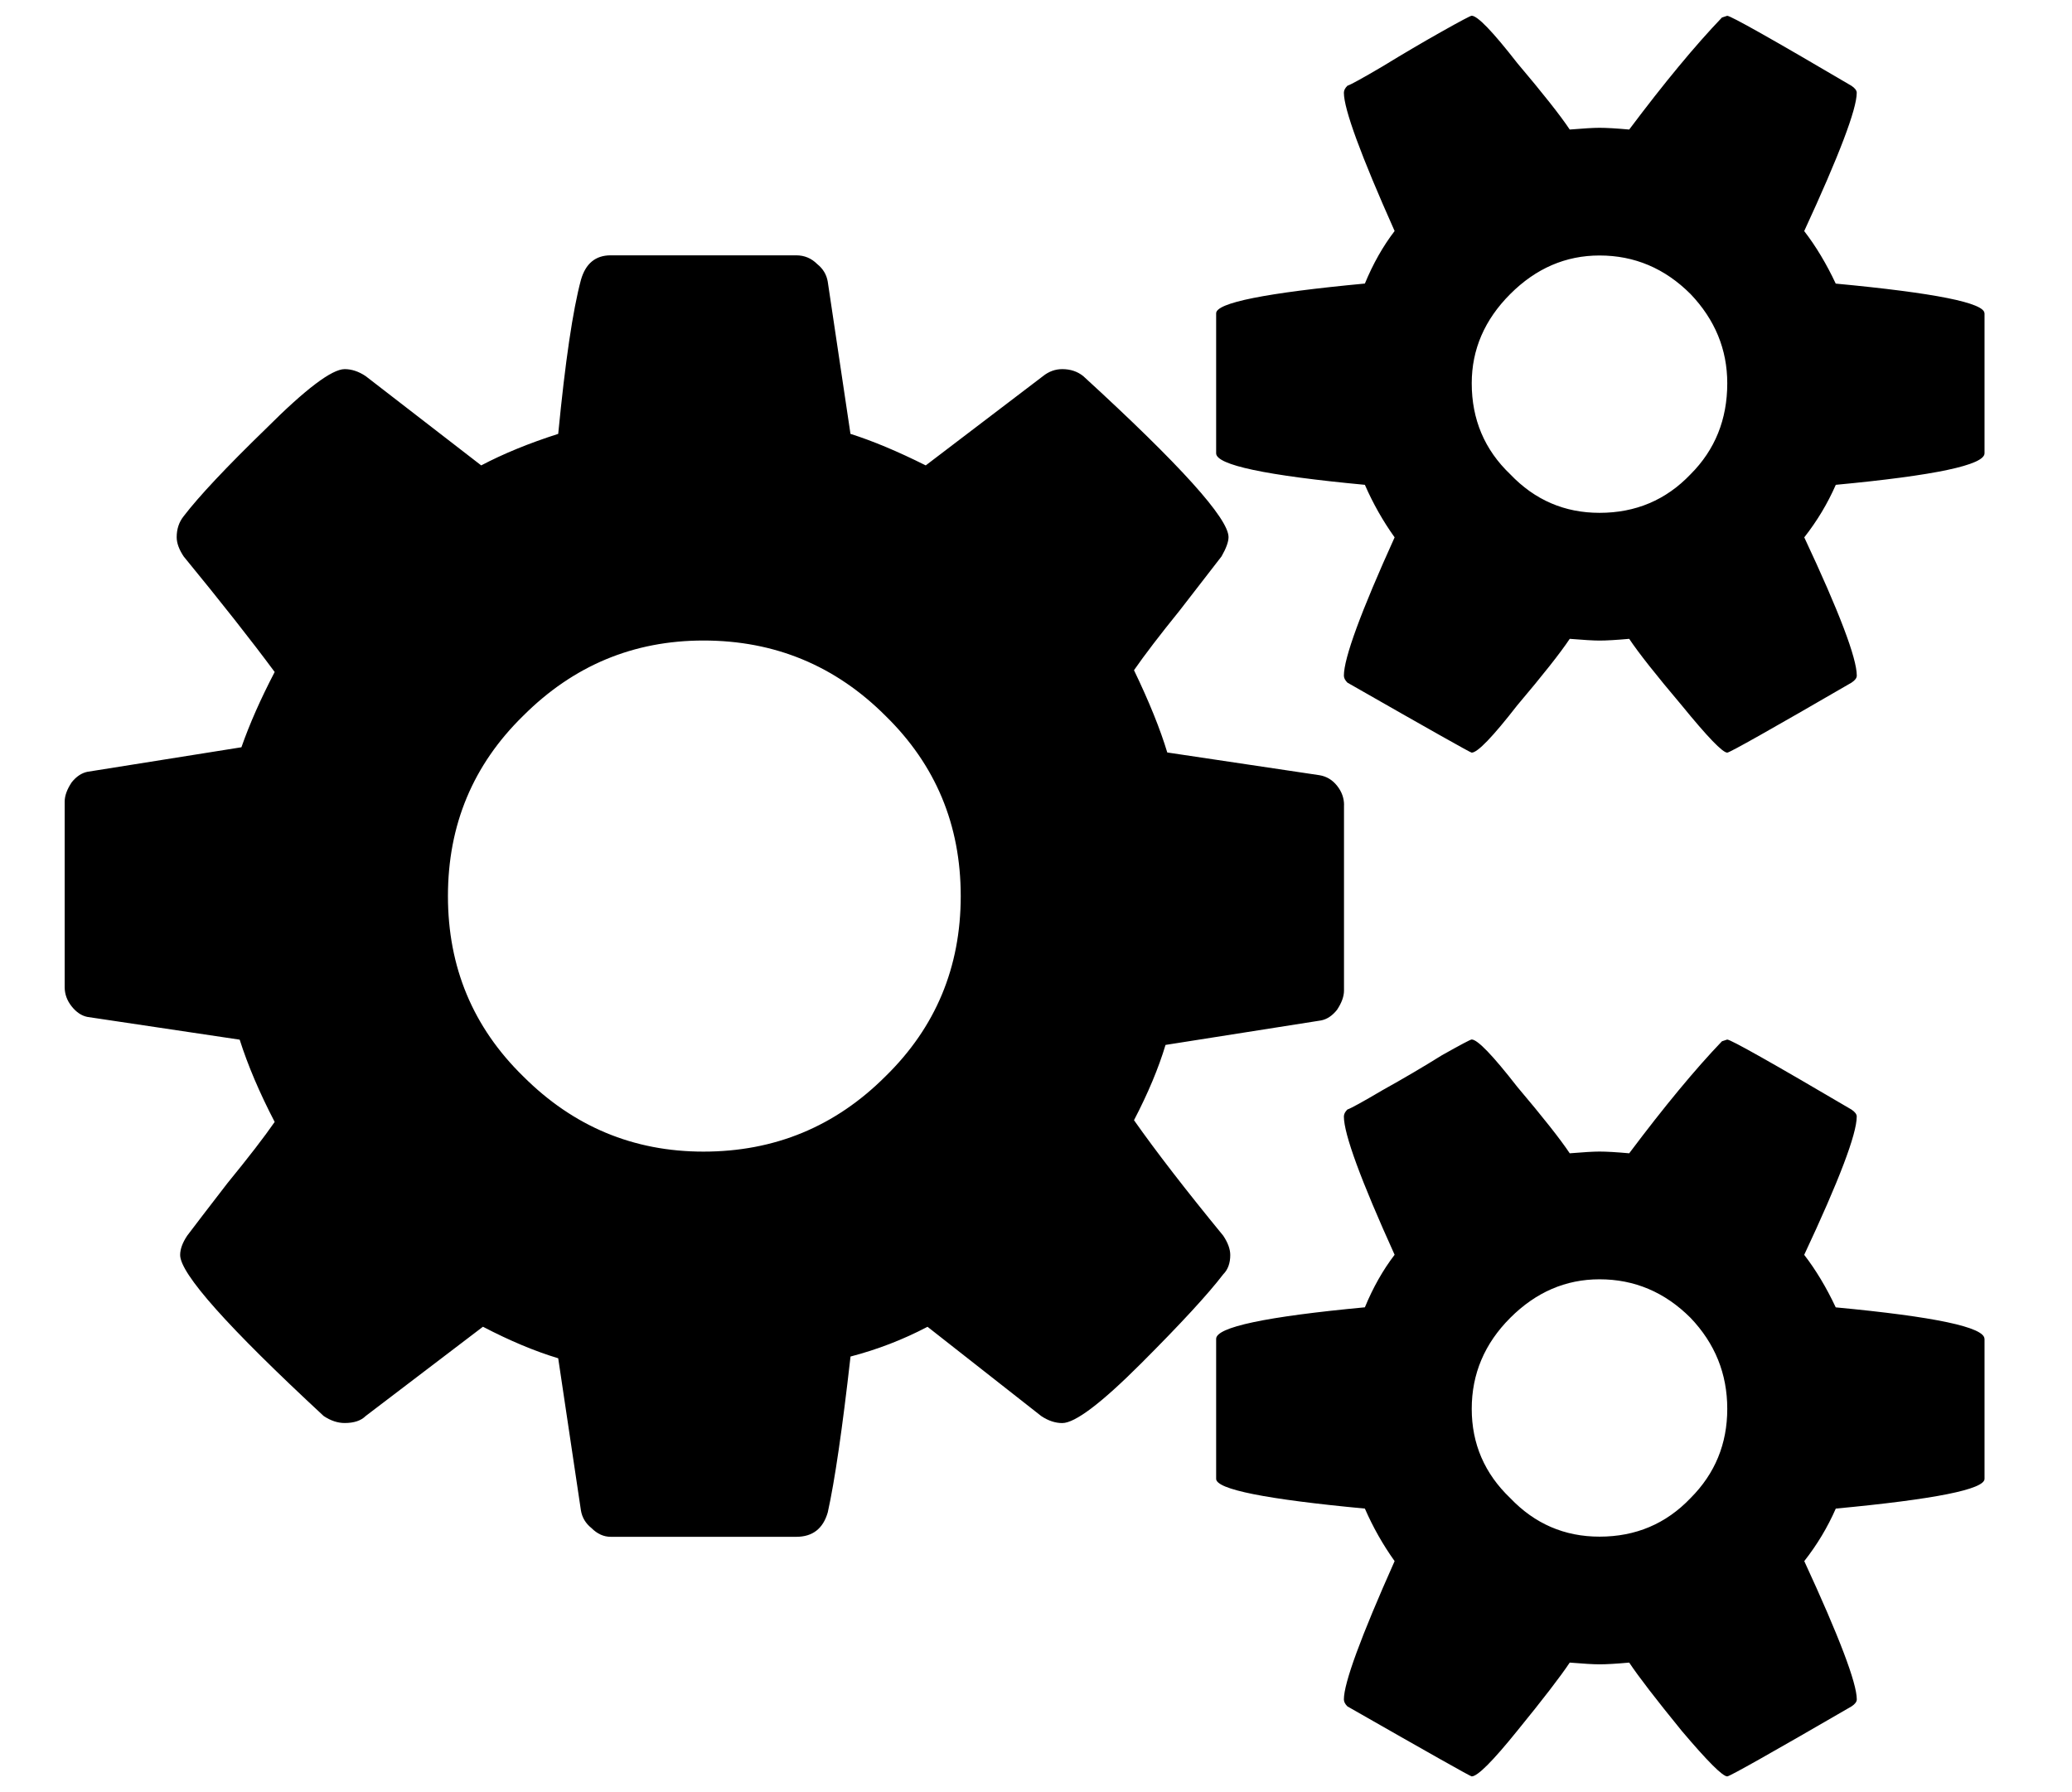 <!-- Generated by IcoMoon.io -->
<svg version="1.1" xmlns="http://www.w3.org/2000/svg" width="37" height="32" viewBox="0 0 37 32">
<title>cogs</title>
<path d="M17.156 16q0-1.906-1.344-3.219-1.344-1.344-3.25-1.344-1.875 0-3.219 1.344-1.344 1.313-1.344 3.219t1.344 3.219q1.344 1.344 3.219 1.344 1.906 0 3.25-1.344 1.344-1.313 1.344-3.219zM30.844 25.156q0-0.938-0.656-1.625-0.688-0.688-1.625-0.688-0.906 0-1.594 0.688t-0.688 1.625 0.688 1.594q0.656 0.688 1.594 0.688 0.969 0 1.625-0.688 0.656-0.656 0.656-1.594v0zM30.844 6.844q0-0.906-0.656-1.594-0.688-0.688-1.625-0.688-0.906 0-1.594 0.688t-0.688 1.594q0 0.969 0.688 1.625 0.656 0.688 1.594 0.688 0.969 0 1.625-0.688 0.656-0.656 0.656-1.625v0zM24 14.375v3.313q0 0.156-0.125 0.344-0.125 0.156-0.281 0.188l-2.781 0.438q-0.188 0.625-0.563 1.344 0.594 0.844 1.594 2.063 0.125 0.188 0.125 0.344 0 0.219-0.125 0.344-0.406 0.531-1.469 1.594t-1.406 1.063q-0.188 0-0.375-0.125l-2.031-1.594q-0.656 0.344-1.375 0.531-0.219 1.938-0.406 2.781-0.125 0.438-0.563 0.438h-3.313q-0.188 0-0.344-0.156-0.156-0.125-0.188-0.313l-0.406-2.719q-0.625-0.188-1.344-0.563l-2.094 1.594q-0.125 0.125-0.375 0.125-0.188 0-0.375-0.125-2.563-2.375-2.563-2.875 0-0.156 0.125-0.344 0.188-0.25 0.719-0.938 0.563-0.688 0.844-1.094-0.406-0.781-0.625-1.469l-2.719-0.406q-0.156-0.031-0.281-0.188t-0.125-0.344v-3.313q0-0.156 0.125-0.344 0.125-0.156 0.281-0.188l2.75-0.438q0.219-0.625 0.594-1.344-0.625-0.844-1.625-2.063-0.125-0.188-0.125-0.344 0-0.219 0.125-0.375 0.406-0.531 1.469-1.563 1.063-1.063 1.406-1.063 0.188 0 0.375 0.125l2.063 1.594q0.594-0.313 1.375-0.563 0.188-1.938 0.406-2.75 0.125-0.438 0.531-0.438h3.313q0.219 0 0.375 0.156 0.156 0.125 0.188 0.313l0.406 2.719q0.594 0.188 1.344 0.563l2.094-1.594q0.156-0.125 0.344-0.125 0.219 0 0.375 0.125 2.594 2.375 2.594 2.875 0 0.125-0.125 0.344-0.219 0.281-0.75 0.969-0.531 0.656-0.813 1.063 0.406 0.844 0.594 1.469l2.719 0.406q0.188 0.031 0.313 0.188t0.125 0.344v0zM35.438 23.906v2.5q0 0.281-2.656 0.531-0.219 0.5-0.563 0.938 0.938 2.031 0.938 2.469 0 0.063-0.094 0.125-2.156 1.25-2.219 1.25-0.125 0-0.813-0.813-0.688-0.844-0.938-1.219-0.344 0.031-0.531 0.031-0.156 0-0.531-0.031-0.25 0.375-0.938 1.219-0.656 0.813-0.813 0.813-0.031 0-2.219-1.25-0.063-0.063-0.063-0.125 0-0.438 0.906-2.469-0.313-0.438-0.531-0.938-2.656-0.25-2.656-0.531v-2.5q0-0.313 2.656-0.563 0.219-0.531 0.531-0.938-0.906-2-0.906-2.469 0-0.063 0.063-0.125 0.094-0.031 0.625-0.344 0.563-0.313 1.063-0.625 0.5-0.281 0.531-0.281 0.156 0 0.813 0.844 0.688 0.813 0.938 1.188 0.375-0.031 0.531-0.031 0.188 0 0.531 0.031 0.938-1.25 1.656-2l0.094-0.031q0.094 0 2.219 1.25 0.094 0.063 0.094 0.125 0 0.469-0.938 2.469 0.313 0.406 0.563 0.938 2.656 0.25 2.656 0.563v0zM35.438 5.594v2.5q0 0.313-2.656 0.563-0.219 0.5-0.563 0.938 0.938 2 0.938 2.469 0 0.063-0.094 0.125-2.156 1.25-2.219 1.25-0.125 0-0.813-0.844-0.688-0.813-0.938-1.188-0.344 0.031-0.531 0.031-0.156 0-0.531-0.031-0.25 0.375-0.938 1.188-0.656 0.844-0.813 0.844-0.031 0-2.219-1.25-0.063-0.063-0.063-0.125 0-0.469 0.906-2.469-0.313-0.438-0.531-0.938-2.656-0.25-2.656-0.563v-2.5q0-0.281 2.656-0.531 0.219-0.531 0.531-0.938-0.906-2.031-0.906-2.469 0-0.063 0.063-0.125 0.094-0.031 0.625-0.344 0.563-0.344 1.063-0.625t0.531-0.281q0.156 0 0.813 0.844 0.688 0.813 0.938 1.188 0.375-0.031 0.531-0.031 0.188 0 0.531 0.031 0.938-1.25 1.656-2l0.094-0.031q0.094 0 2.219 1.25 0.094 0.063 0.094 0.125 0 0.438-0.938 2.469 0.313 0.406 0.563 0.938 2.656 0.25 2.656 0.531v0z"></path>
</svg>
